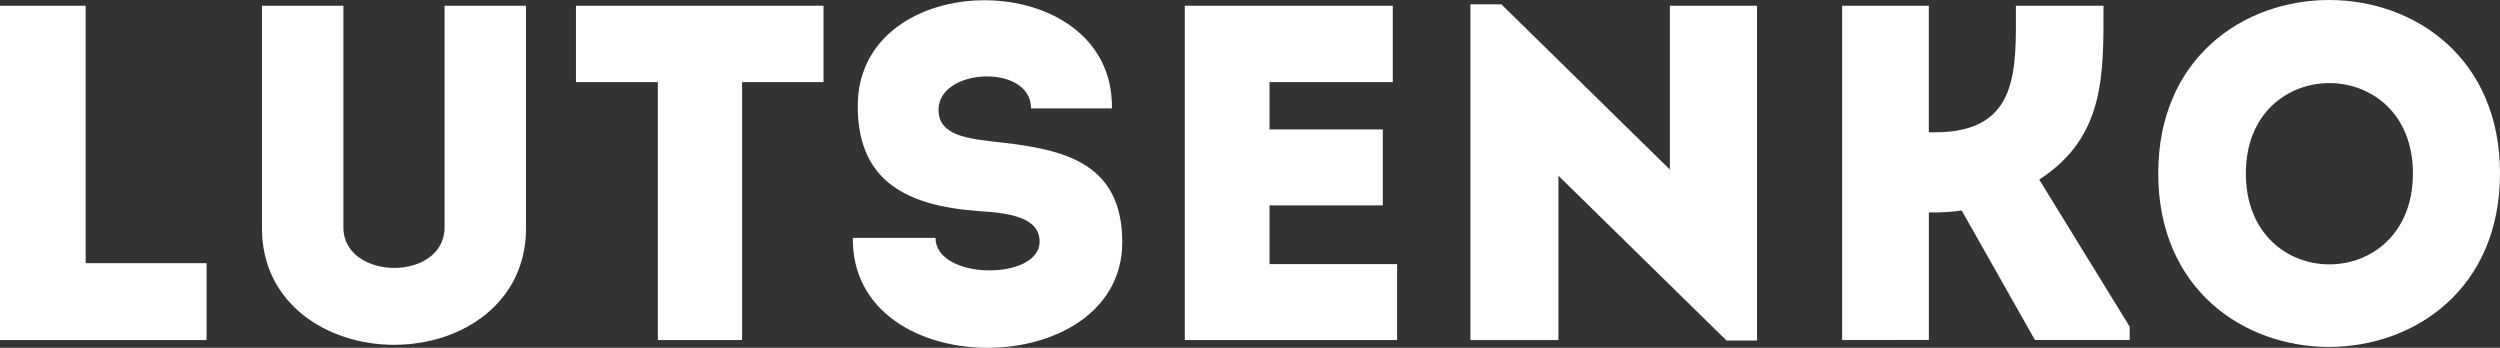 <svg width="115" height="16" viewBox="0 0 115 16" fill="none" xmlns="http://www.w3.org/2000/svg">
<rect x="0" y="0" width="115" height="16" fill="#333333" stroke="none"/>
<path d="M3.94 12.106H9.501V15.642H-1.52588e-05V0.264H3.94V12.106Z" fill="white"/>
<path d="M20.45 10.458V0.264H24.195V10.524C24.195 13.907 21.279 15.861 18.13 15.861C14.981 15.861 12.052 13.907 12.052 10.524V0.264H15.796V10.458C15.796 11.711 17 12.325 18.139 12.325C19.278 12.325 20.45 11.711 20.45 10.458Z" fill="white"/>
<path d="M26.494 3.778V0.264H37.881V3.778H34.136V15.642H30.261V3.778H26.494Z" fill="white"/>
<path d="M47.822 11.116C47.822 10.041 46.547 9.798 45.02 9.71C41.69 9.469 39.501 8.326 39.457 4.987C39.326 -1.647 51.238 -1.647 51.15 4.987H47.427C47.427 2.944 43.31 3.12 43.179 4.943C43.091 6.108 44.23 6.349 45.61 6.503C48.654 6.832 51.624 7.295 51.624 11.138C51.624 17.599 39.144 17.708 39.231 10.941H43.035C43.035 12.896 47.822 12.917 47.822 11.116Z" fill="white"/>
<path d="M64.068 3.778H58.398V5.954H63.609V9.447H58.398V12.149H64.267V15.642H54.5V0.264H64.068V3.778Z" fill="white"/>
<path d="M71.688 8.085V15.642H67.639V0.198H69.062L76.813 7.799V0.264H80.823V15.664H79.421L71.688 8.085Z" fill="white"/>
<path d="M84.739 15.642V0.264H88.725V6.086H89.009C92.93 6.086 92.731 3.142 92.731 0.264H96.76C96.76 3.405 96.848 6.298 93.804 8.26L97.965 15.026V15.64H93.607L90.238 9.683C89.737 9.755 89.232 9.784 88.727 9.77V15.636L84.739 15.642Z" fill="white"/>
<path d="M99.279 7.975C99.279 -2.658 115 -2.658 115 7.975C115 18.608 99.279 18.63 99.279 7.975ZM110.994 7.975C110.994 2.438 103.309 2.438 103.309 7.975C103.309 13.556 110.994 13.556 110.994 7.975Z" fill="white"/>
</svg>

